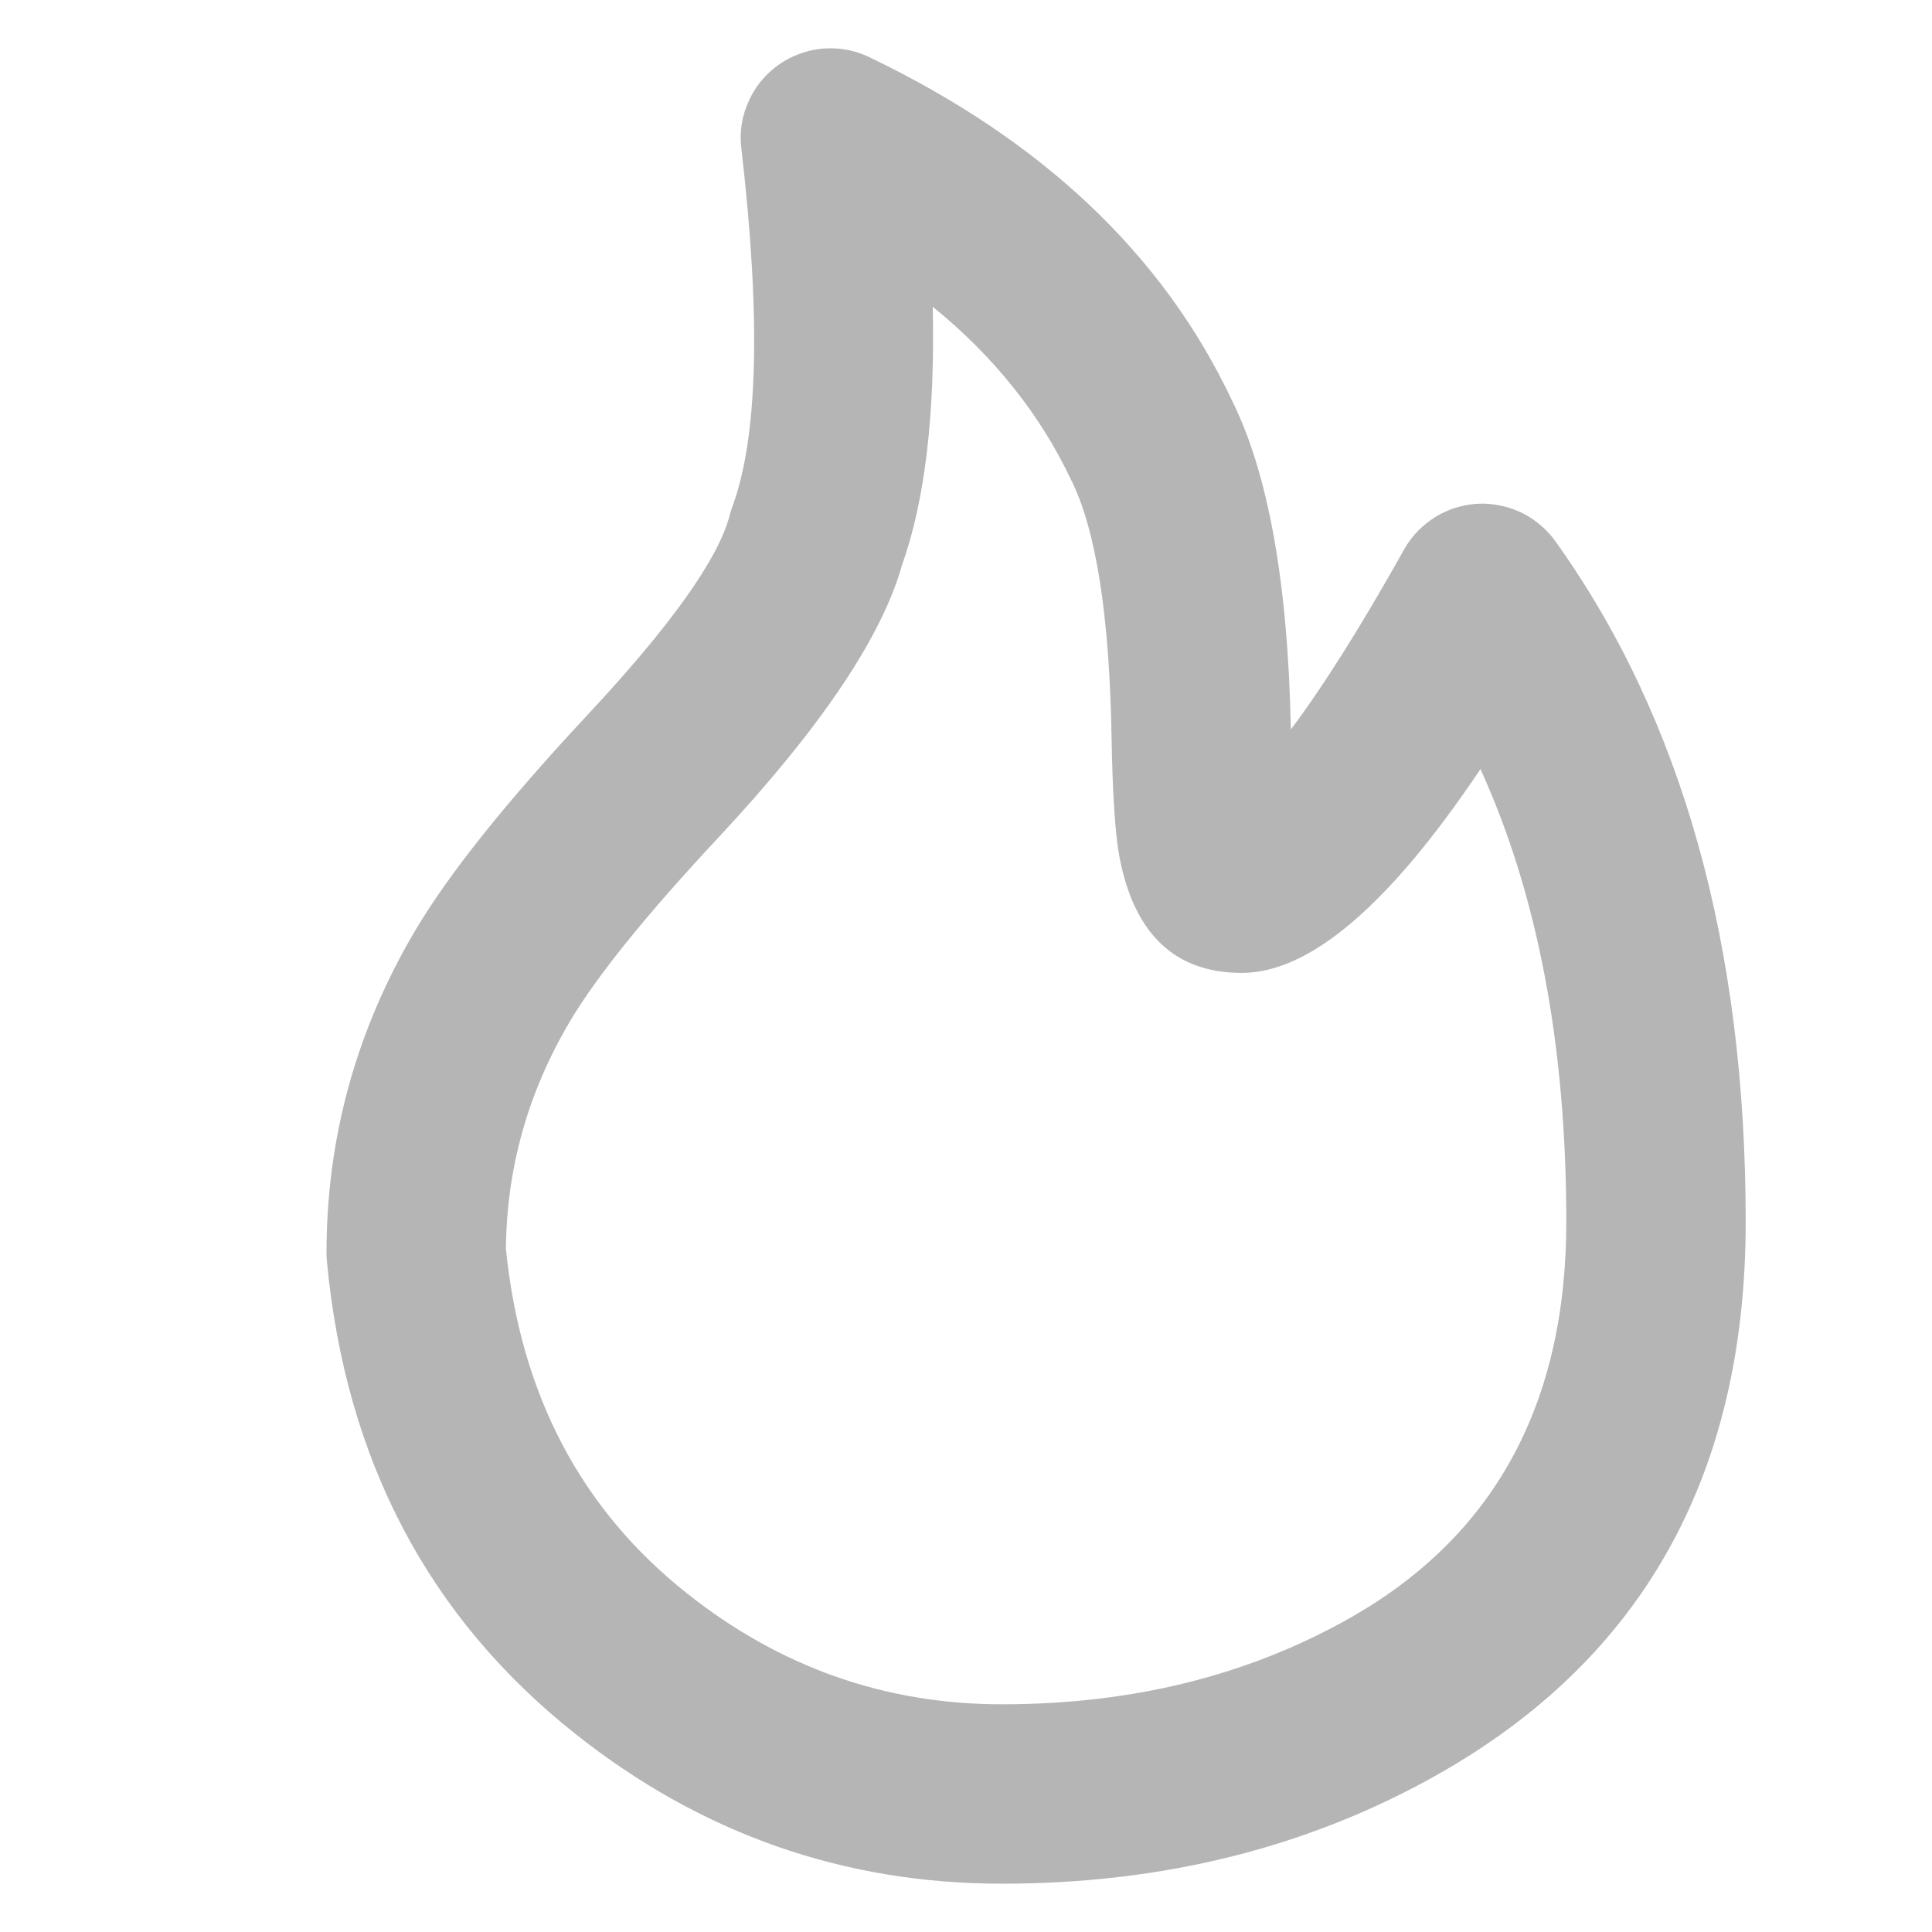 <svg xmlns="http://www.w3.org/2000/svg" xmlns:xlink="http://www.w3.org/1999/xlink" fill="none" version="1.1" width="14" height="14" viewBox="0 0 14 14"><g><g></g><g><g><path d="M2.366,9.08Q2.366,9.111,2.369,9.141Q2.572,11.298,4.17,12.565Q5.539,13.65,7.26,13.65Q9.014,13.65,10.414,12.861Q12.65,11.6,12.65,8.854Q12.65,5.848,11.27,3.921Q11.233,3.869,11.186,3.826Q11.139,3.782,11.085,3.748Q11.031,3.714,10.971,3.692Q10.911,3.669,10.848,3.659Q10.784,3.648,10.72,3.65Q10.656,3.652,10.594,3.667Q10.532,3.681,10.473,3.708Q10.415,3.734,10.363,3.772Q10.245,3.856,10.174,3.983Q9.708,4.815,9.354,5.286Q9.323,3.693,8.925,2.897Q8.177,1.315,6.299,0.414Q6.182,0.358,6.053,0.351Q5.924,0.344,5.802,0.387Q5.68,0.43,5.584,0.516Q5.487,0.602,5.432,0.719Q5.35,0.888,5.372,1.075Q5.586,2.917,5.307,3.671Q5.296,3.702,5.288,3.733Q5.164,4.209,4.255,5.183Q3.374,6.127,3.01,6.741Q2.366,7.829,2.366,9.08ZM3.666,9.05Q3.826,10.633,4.978,11.546Q5.991,12.35,7.26,12.35Q8.673,12.35,9.776,11.728Q11.35,10.84,11.35,8.854Q11.35,6.939,10.728,5.573Q9.738,7.05,8.999,7.05Q8.28,7.05,8.115,6.226Q8.066,5.98,8.055,5.35Q8.033,4.02,7.762,3.478Q7.423,2.762,6.759,2.223Q6.785,3.396,6.537,4.093Q6.316,4.88,5.205,6.07Q4.42,6.911,4.129,7.403Q3.674,8.172,3.666,9.05Z" fill-rule="evenodd" fill="#B5B5B5" fill-opacity="1"/></g></g></g></svg>